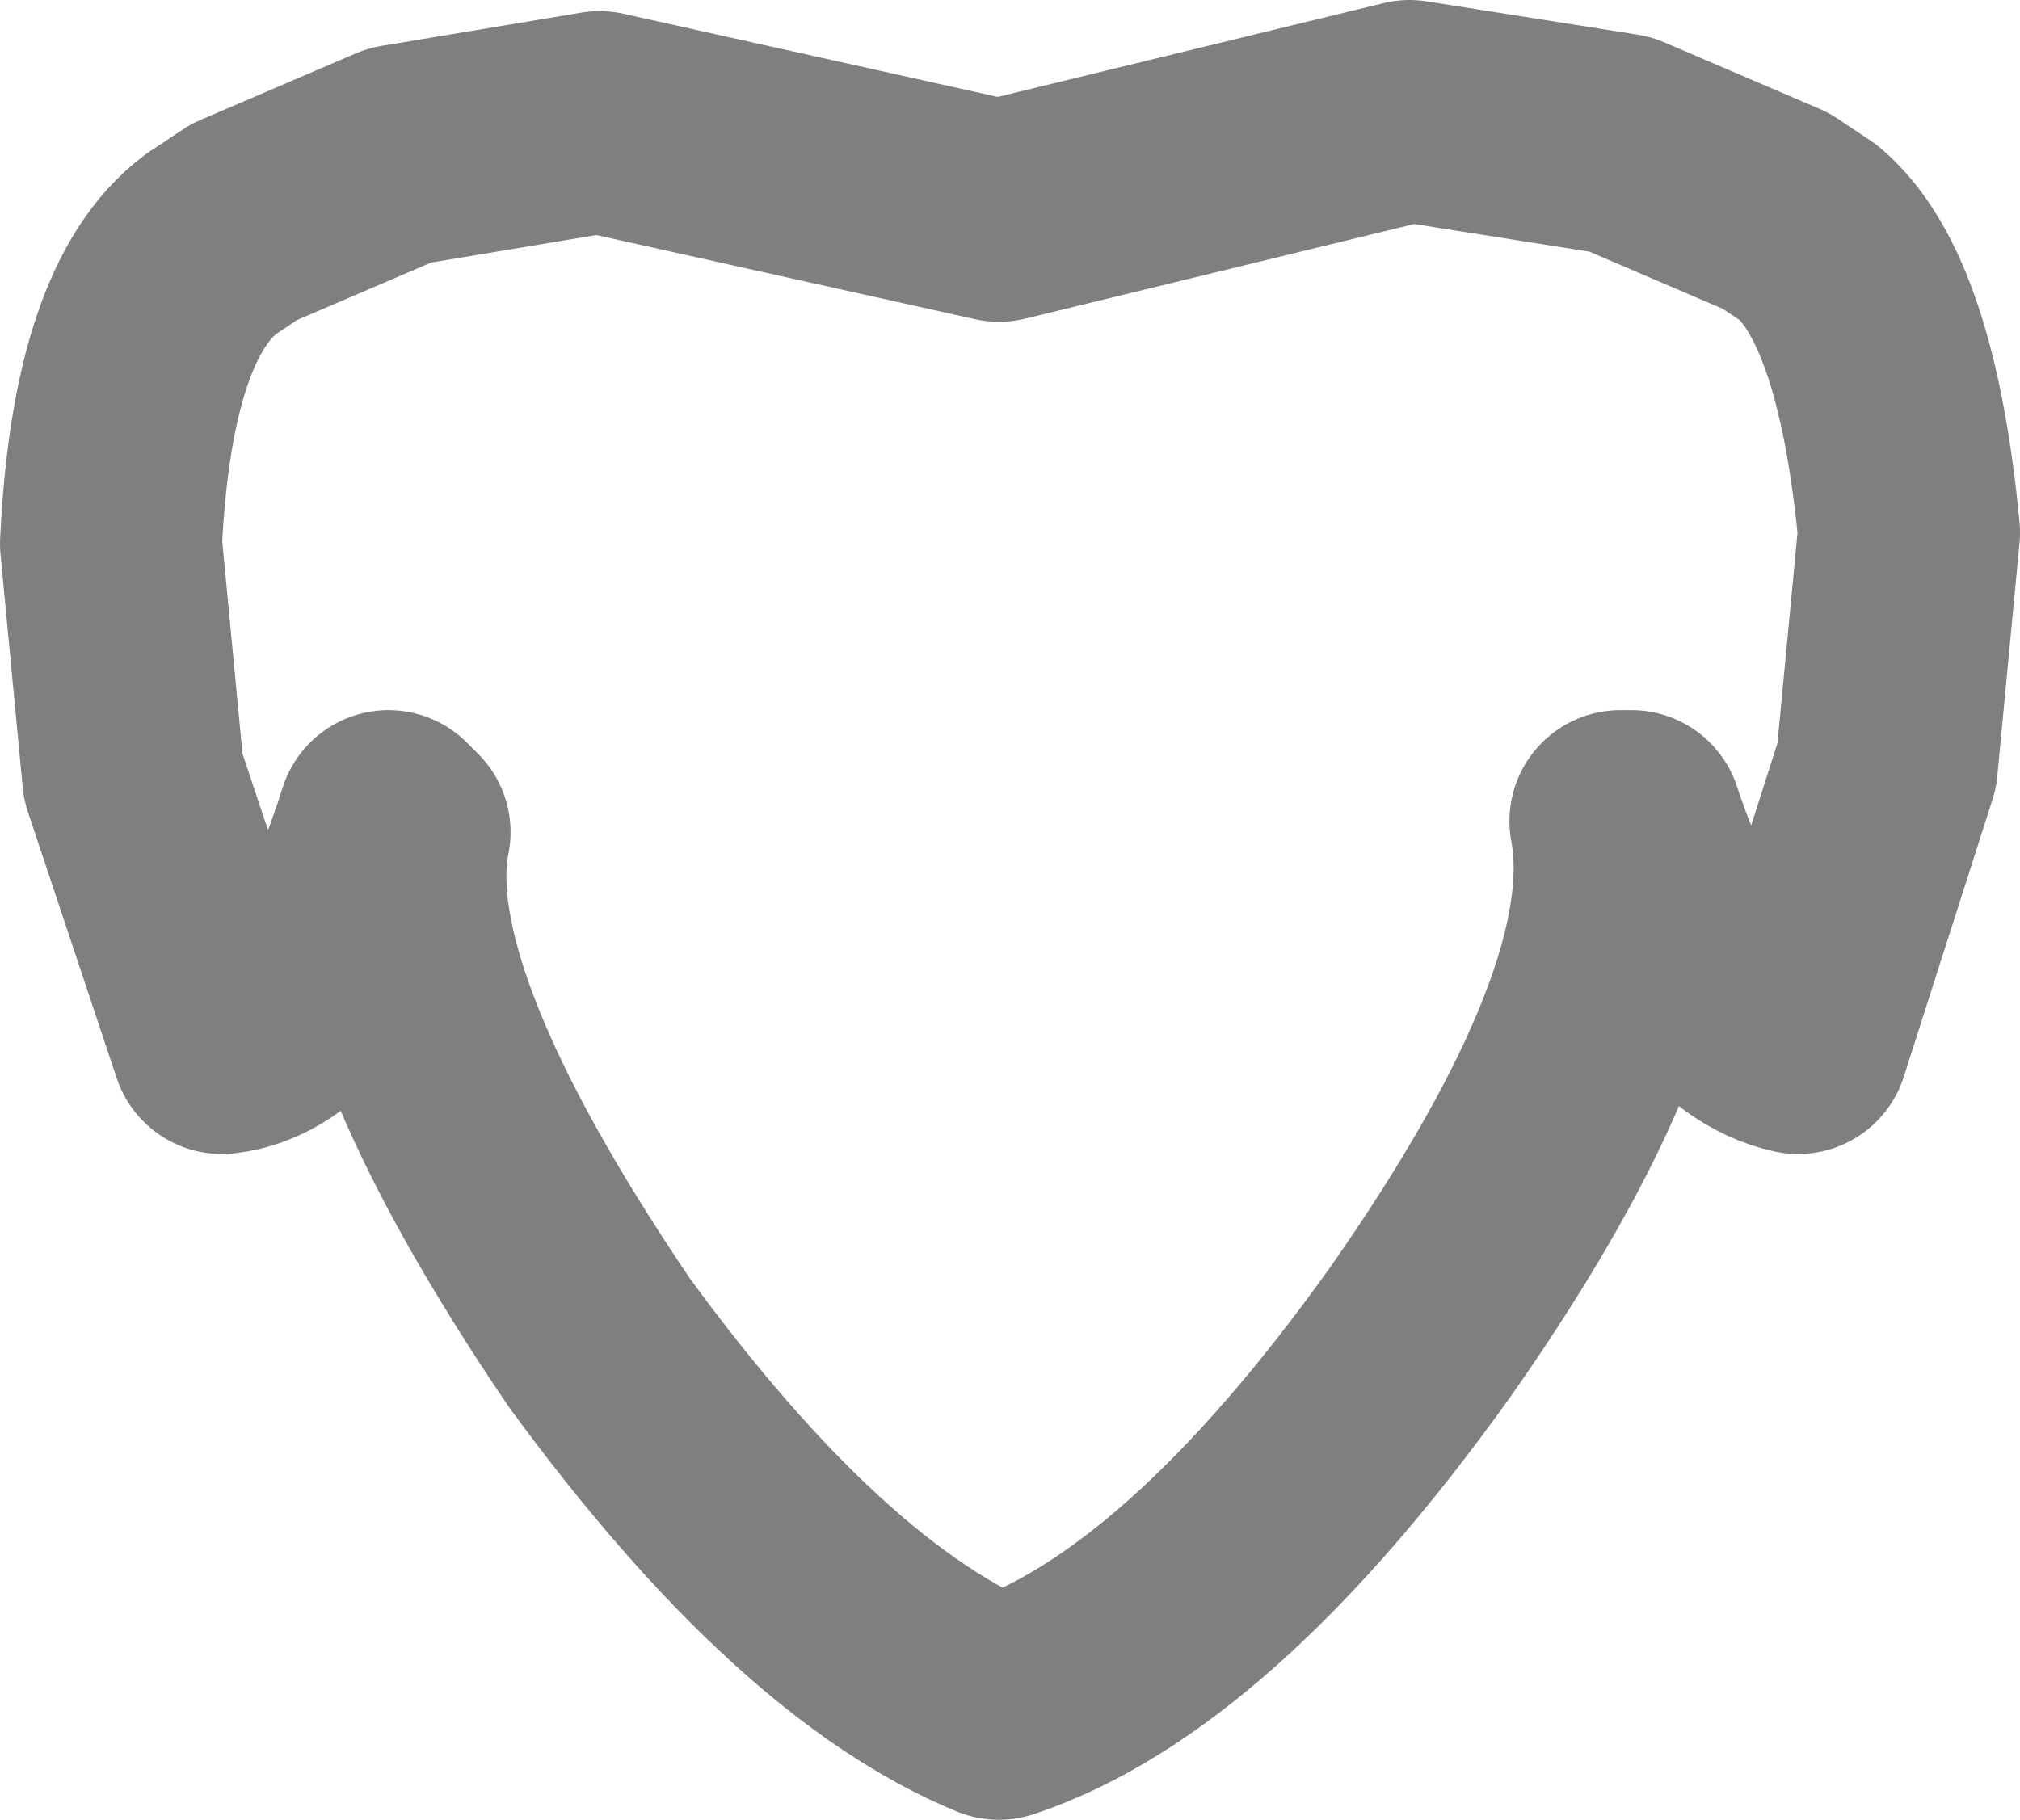 <?xml version="1.0" encoding="UTF-8" standalone="no"?>
<svg xmlns:xlink="http://www.w3.org/1999/xlink" height="8.2px" width="9.1px" xmlns="http://www.w3.org/2000/svg">
  <g transform="matrix(1.0, 0.0, 0.0, 1.0, -395.35, -189.65)">
    <path d="M402.65 193.35 Q402.8 194.15 401.75 195.65 400.75 197.05 399.85 197.35 399.0 197.0 398.05 195.7 397.0 194.15 397.15 193.4 L397.1 193.35 Q396.8 194.3 396.35 194.35 L395.95 193.15 395.85 192.1 Q395.9 191.05 396.3 190.75 L396.45 190.65 397.15 190.35 398.05 190.2 399.85 190.6 401.7 190.15 402.65 190.3 403.35 190.6 403.5 190.7 Q403.85 191.0 403.95 192.05 L403.85 193.1 403.45 194.35 Q403.0 194.25 402.7 193.35 L402.65 193.35 Z" fill="none" stroke="#000000" stroke-linecap="round" stroke-linejoin="round" stroke-opacity="0.502" stroke-width="1.0"/>
  </g>
</svg>
